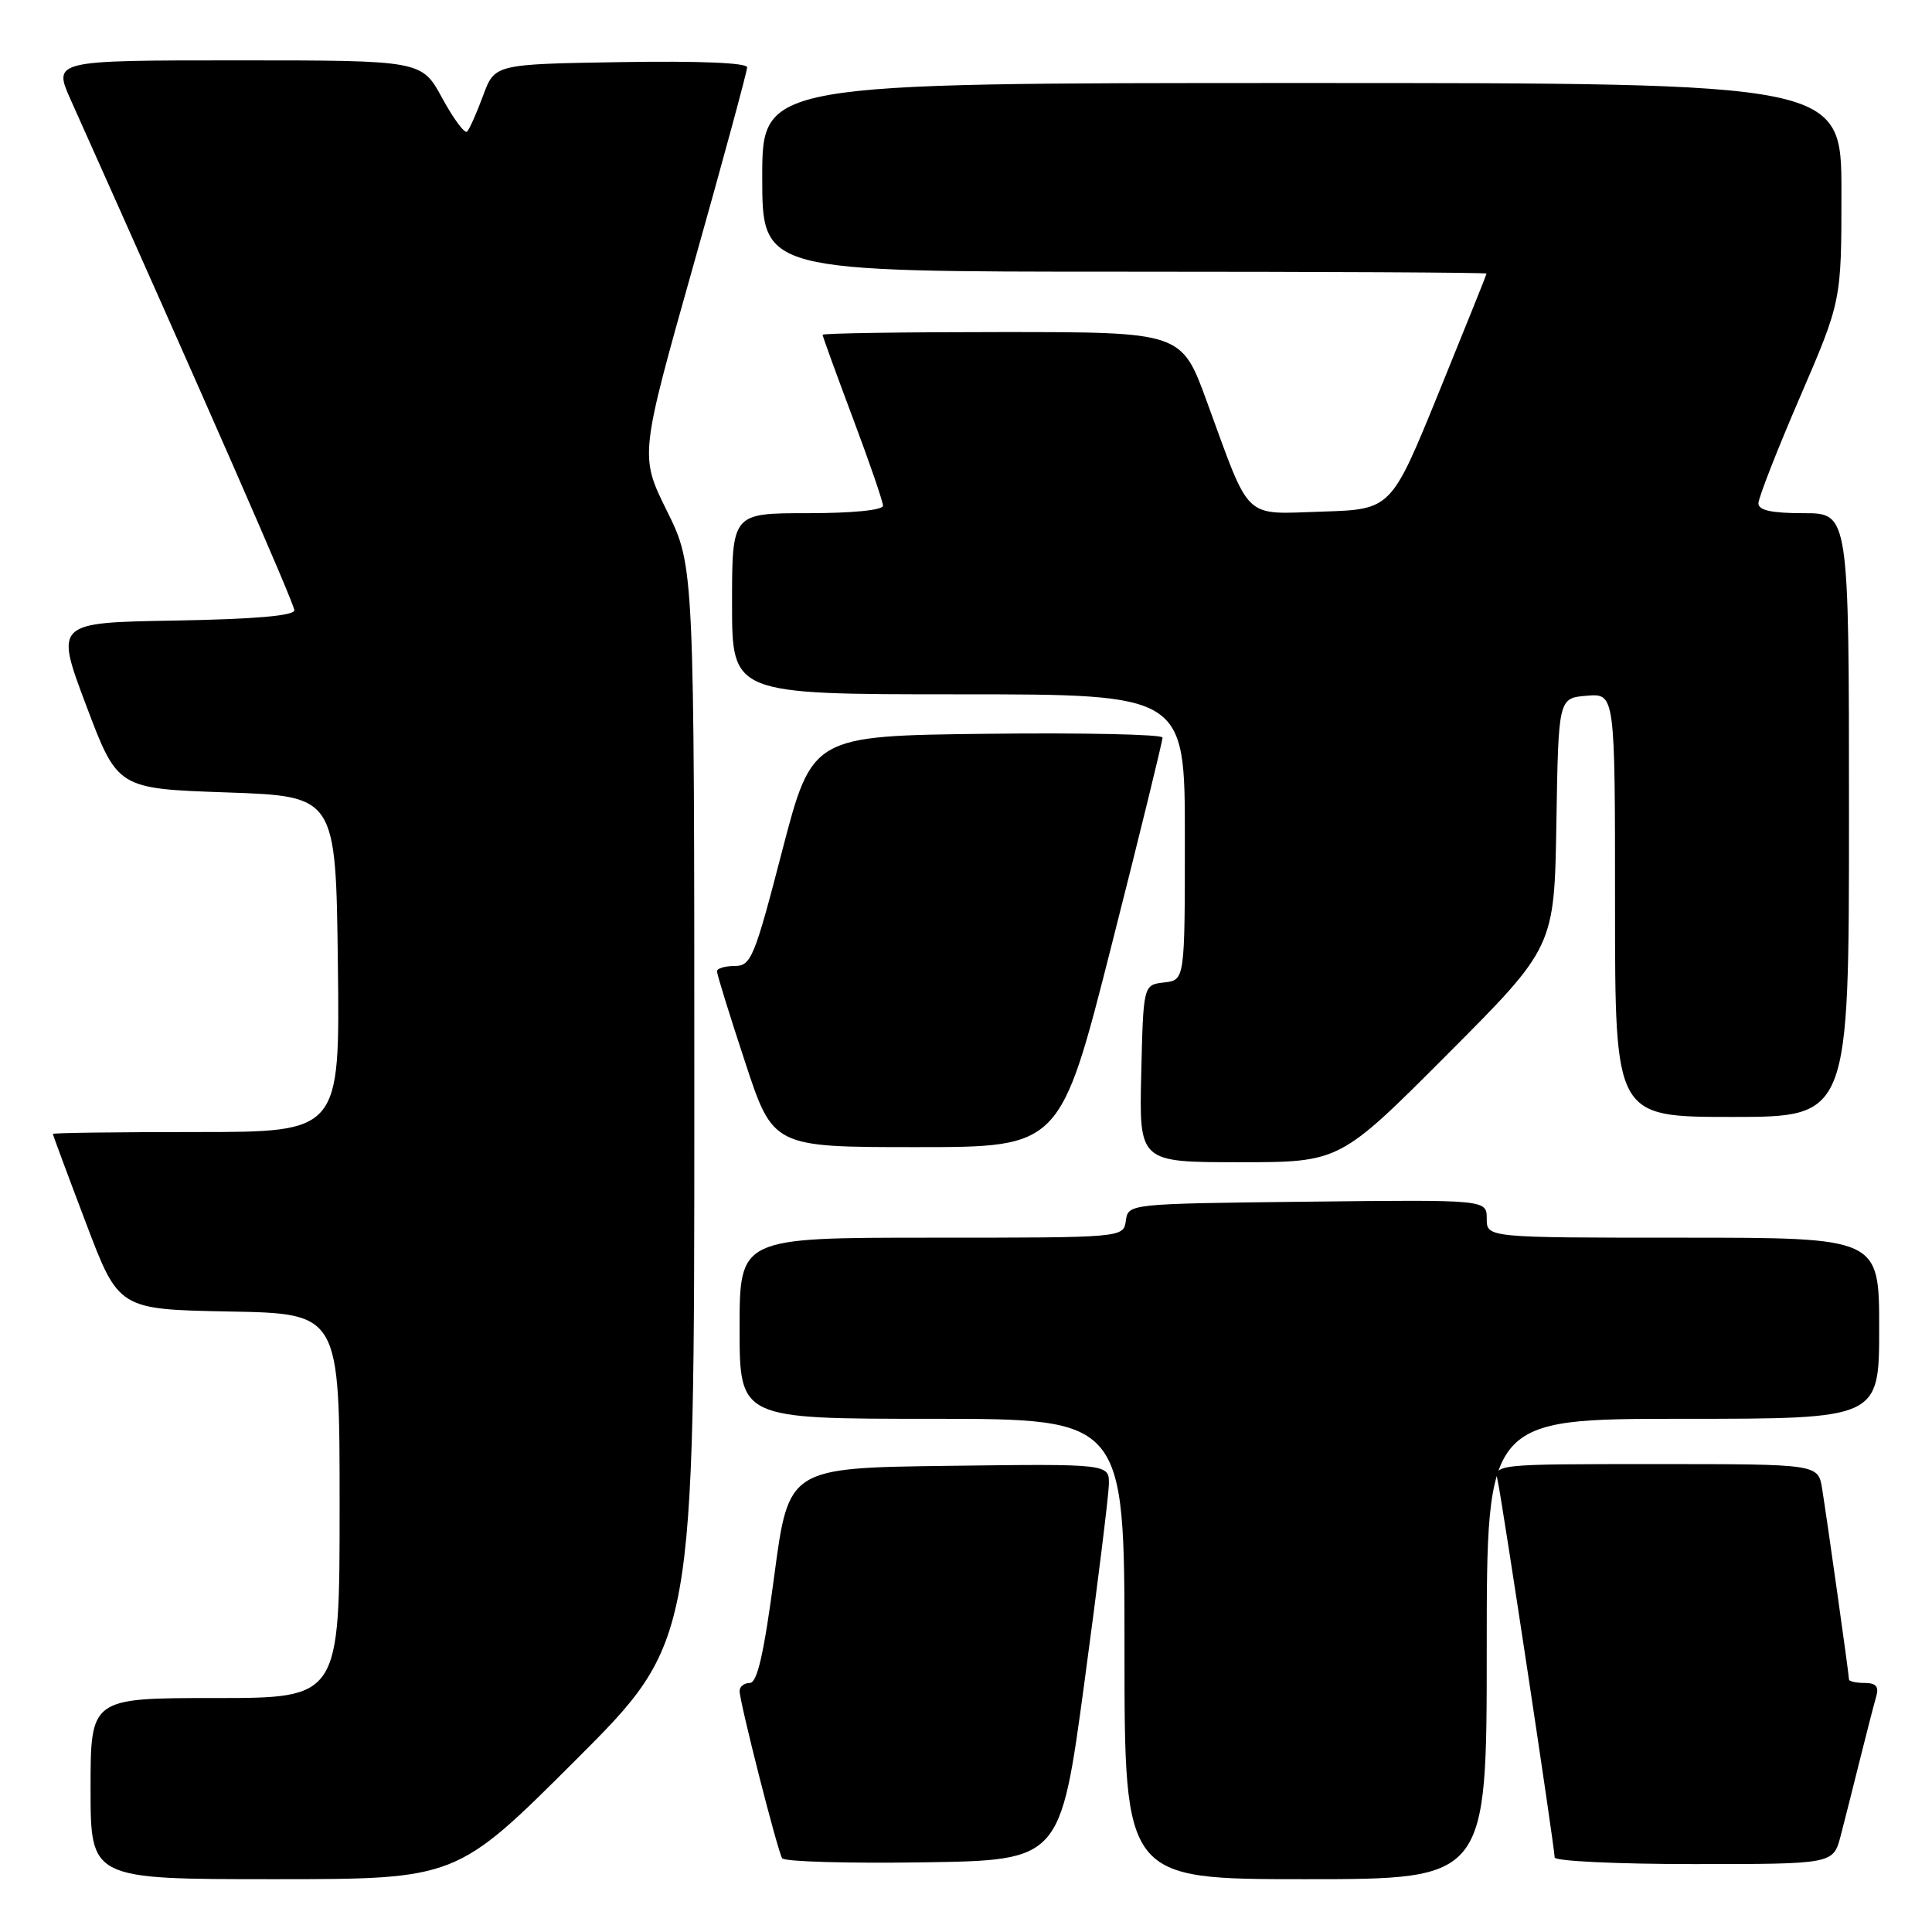 <?xml version="1.0" encoding="UTF-8" standalone="no"?>
<!DOCTYPE svg PUBLIC "-//W3C//DTD SVG 1.1//EN" "http://www.w3.org/Graphics/SVG/1.1/DTD/svg11.dtd" >
<svg xmlns="http://www.w3.org/2000/svg" xmlns:xlink="http://www.w3.org/1999/xlink" version="1.1" viewBox="0 0 256 256">
 <g >
 <path fill="currentColor"
d=" M 76.24 233.26 C 92.00 217.52 92.00 217.52 92.00 146.28 C 92.00 75.03 92.00 75.03 88.38 67.72 C 84.76 60.40 84.76 60.40 91.88 35.15 C 95.80 21.25 99.00 9.45 99.00 8.92 C 99.00 8.32 92.58 8.06 82.28 8.23 C 65.55 8.50 65.55 8.50 64.01 12.68 C 63.16 14.98 62.21 17.12 61.89 17.44 C 61.58 17.75 60.10 15.76 58.60 13.01 C 55.88 8.00 55.88 8.00 31.45 8.00 C 7.03 8.00 7.03 8.00 9.38 13.25 C 27.00 52.60 39.00 79.98 39.00 80.86 C 39.00 81.59 33.76 82.04 23.14 82.23 C 7.28 82.50 7.28 82.50 11.43 93.50 C 15.58 104.50 15.58 104.50 30.04 105.00 C 44.50 105.50 44.50 105.50 44.77 127.75 C 45.04 150.00 45.04 150.00 26.02 150.00 C 15.56 150.00 7.00 150.11 7.00 150.25 C 7.01 150.39 8.97 155.68 11.37 162.00 C 15.72 173.50 15.72 173.50 30.36 173.78 C 45.00 174.05 45.00 174.05 45.00 199.53 C 45.00 225.00 45.00 225.00 28.50 225.00 C 12.00 225.00 12.00 225.00 12.00 237.00 C 12.00 249.00 12.00 249.00 36.24 249.00 C 60.48 249.00 60.48 249.00 76.24 233.26 Z  M 197.00 218.50 C 197.00 188.00 197.00 188.00 223.00 188.00 C 249.00 188.00 249.00 188.00 249.00 176.00 C 249.00 164.00 249.00 164.00 223.00 164.00 C 197.00 164.00 197.00 164.00 197.00 161.48 C 197.00 158.96 197.00 158.96 173.25 159.23 C 149.50 159.50 149.50 159.50 149.18 161.75 C 148.86 164.00 148.86 164.00 123.43 164.00 C 98.00 164.00 98.00 164.00 98.00 176.00 C 98.00 188.00 98.00 188.00 123.50 188.00 C 149.00 188.00 149.00 188.00 149.00 218.50 C 149.00 249.00 149.00 249.00 173.00 249.00 C 197.00 249.00 197.00 249.00 197.00 218.50 Z  M 143.68 223.00 C 145.43 210.07 146.89 198.25 146.93 196.73 C 147.00 193.96 147.00 193.96 125.75 194.23 C 104.50 194.50 104.50 194.50 102.60 208.75 C 101.22 219.14 100.34 223.00 99.35 223.00 C 98.61 223.00 98.00 223.48 98.00 224.07 C 98.00 225.52 103.01 245.21 103.64 246.23 C 103.92 246.68 112.32 246.92 122.32 246.77 C 140.50 246.50 140.50 246.50 143.68 223.00 Z  M 243.90 243.25 C 244.44 241.19 245.60 236.57 246.49 233.00 C 247.38 229.43 248.34 225.71 248.62 224.75 C 248.99 223.48 248.57 223.00 247.07 223.00 C 245.93 223.00 245.00 222.79 245.00 222.53 C 245.00 221.91 242.11 201.42 241.44 197.25 C 240.91 194.00 240.91 194.00 219.44 194.00 C 197.96 194.00 197.96 194.00 198.46 196.25 C 199.06 198.94 206.00 244.87 206.00 246.12 C 206.00 246.61 214.31 247.00 224.46 247.00 C 242.92 247.00 242.92 247.00 243.90 243.25 Z  M 191.74 139.75 C 205.96 125.50 205.96 125.50 206.23 109.00 C 206.50 92.50 206.50 92.50 210.25 92.19 C 214.00 91.88 214.00 91.88 214.00 119.94 C 214.00 148.00 214.00 148.00 229.50 148.00 C 245.00 148.00 245.00 148.00 245.00 108.00 C 245.00 68.00 245.00 68.00 239.00 68.00 C 234.73 68.00 233.00 67.62 233.00 66.69 C 233.00 65.98 235.47 59.65 238.50 52.63 C 244.00 39.88 244.00 39.88 244.00 25.44 C 244.00 11.00 244.00 11.00 172.50 11.00 C 101.00 11.00 101.00 11.00 101.00 23.50 C 101.00 36.00 101.00 36.00 149.00 36.00 C 175.40 36.00 196.99 36.11 196.98 36.25 C 196.97 36.39 194.12 43.47 190.65 52.00 C 184.34 67.50 184.34 67.50 175.22 67.79 C 164.60 68.12 165.78 69.24 159.93 53.25 C 156.56 44.00 156.56 44.00 132.78 44.00 C 119.70 44.00 109.00 44.16 109.00 44.36 C 109.00 44.56 110.80 49.52 113.00 55.38 C 115.20 61.23 117.00 66.47 117.00 67.01 C 117.00 67.60 112.91 68.00 107.00 68.00 C 97.00 68.00 97.00 68.00 97.00 80.00 C 97.00 92.00 97.00 92.00 127.00 92.00 C 157.00 92.00 157.00 92.00 157.00 110.93 C 157.00 129.87 157.00 129.87 154.25 130.18 C 151.50 130.50 151.50 130.50 151.22 142.25 C 150.94 154.00 150.94 154.00 164.23 154.00 C 177.53 154.00 177.53 154.00 191.74 139.75 Z  M 147.29 125.25 C 151.03 110.54 154.06 98.15 154.04 97.73 C 154.02 97.31 143.56 97.08 130.80 97.23 C 107.61 97.50 107.61 97.50 103.64 112.75 C 99.96 126.94 99.52 128.00 97.34 128.00 C 96.05 128.00 95.00 128.32 95.00 128.70 C 95.00 129.09 96.67 134.49 98.72 140.70 C 102.43 152.00 102.43 152.00 121.47 152.00 C 140.50 152.00 140.50 152.00 147.29 125.25 Z "/>
</g>
</svg>